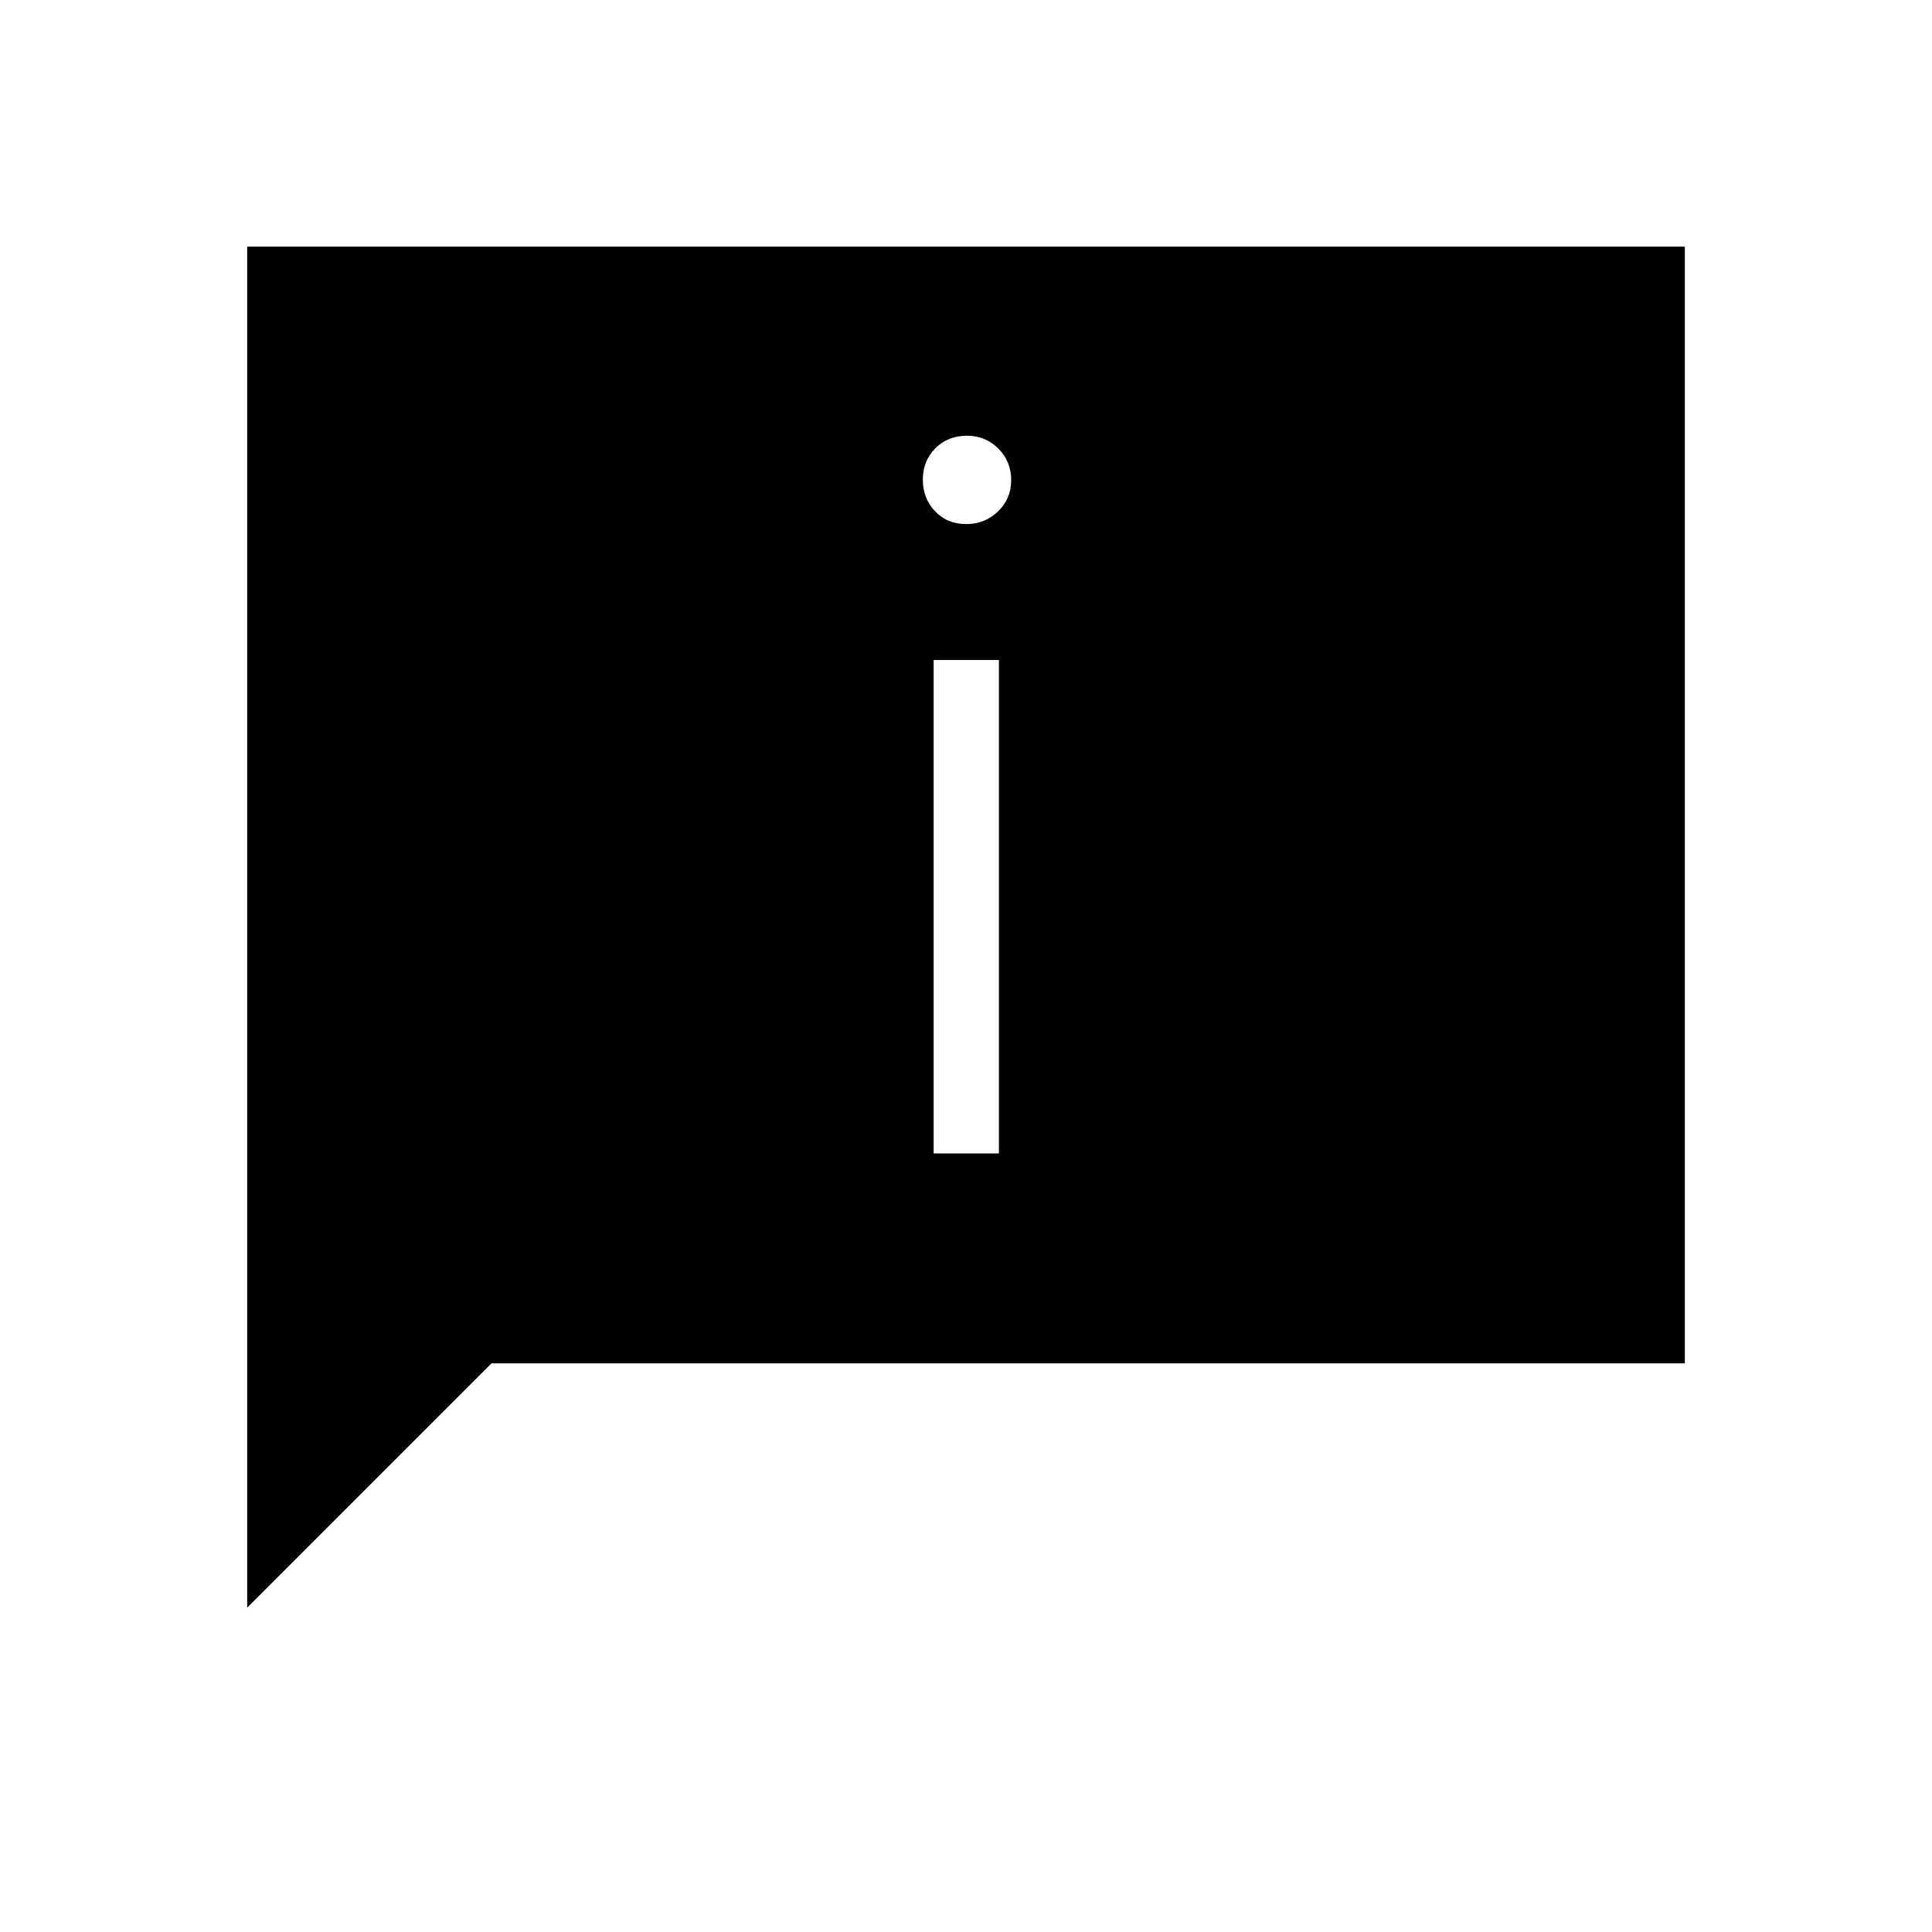 <svg xmlns="http://www.w3.org/2000/svg" height="40" viewBox="0 -960 960 960" width="40"><path d="M480.15-699.59q9.22 0 15.76-6.29 6.54-6.28 6.54-15.57t-6.41-15.67q-6.4-6.37-15.54-6.37-9.59 0-15.77 6.28-6.18 6.27-6.18 15.54 0 9.28 6.04 15.68 6.05 6.4 15.56 6.4Zm-16.23 312.72h32.44v-245.18h-32.44v245.18Zm-341.1 225.72v-676.31h714.36v554.92H244.21L122.82-161.15Z"/></svg>